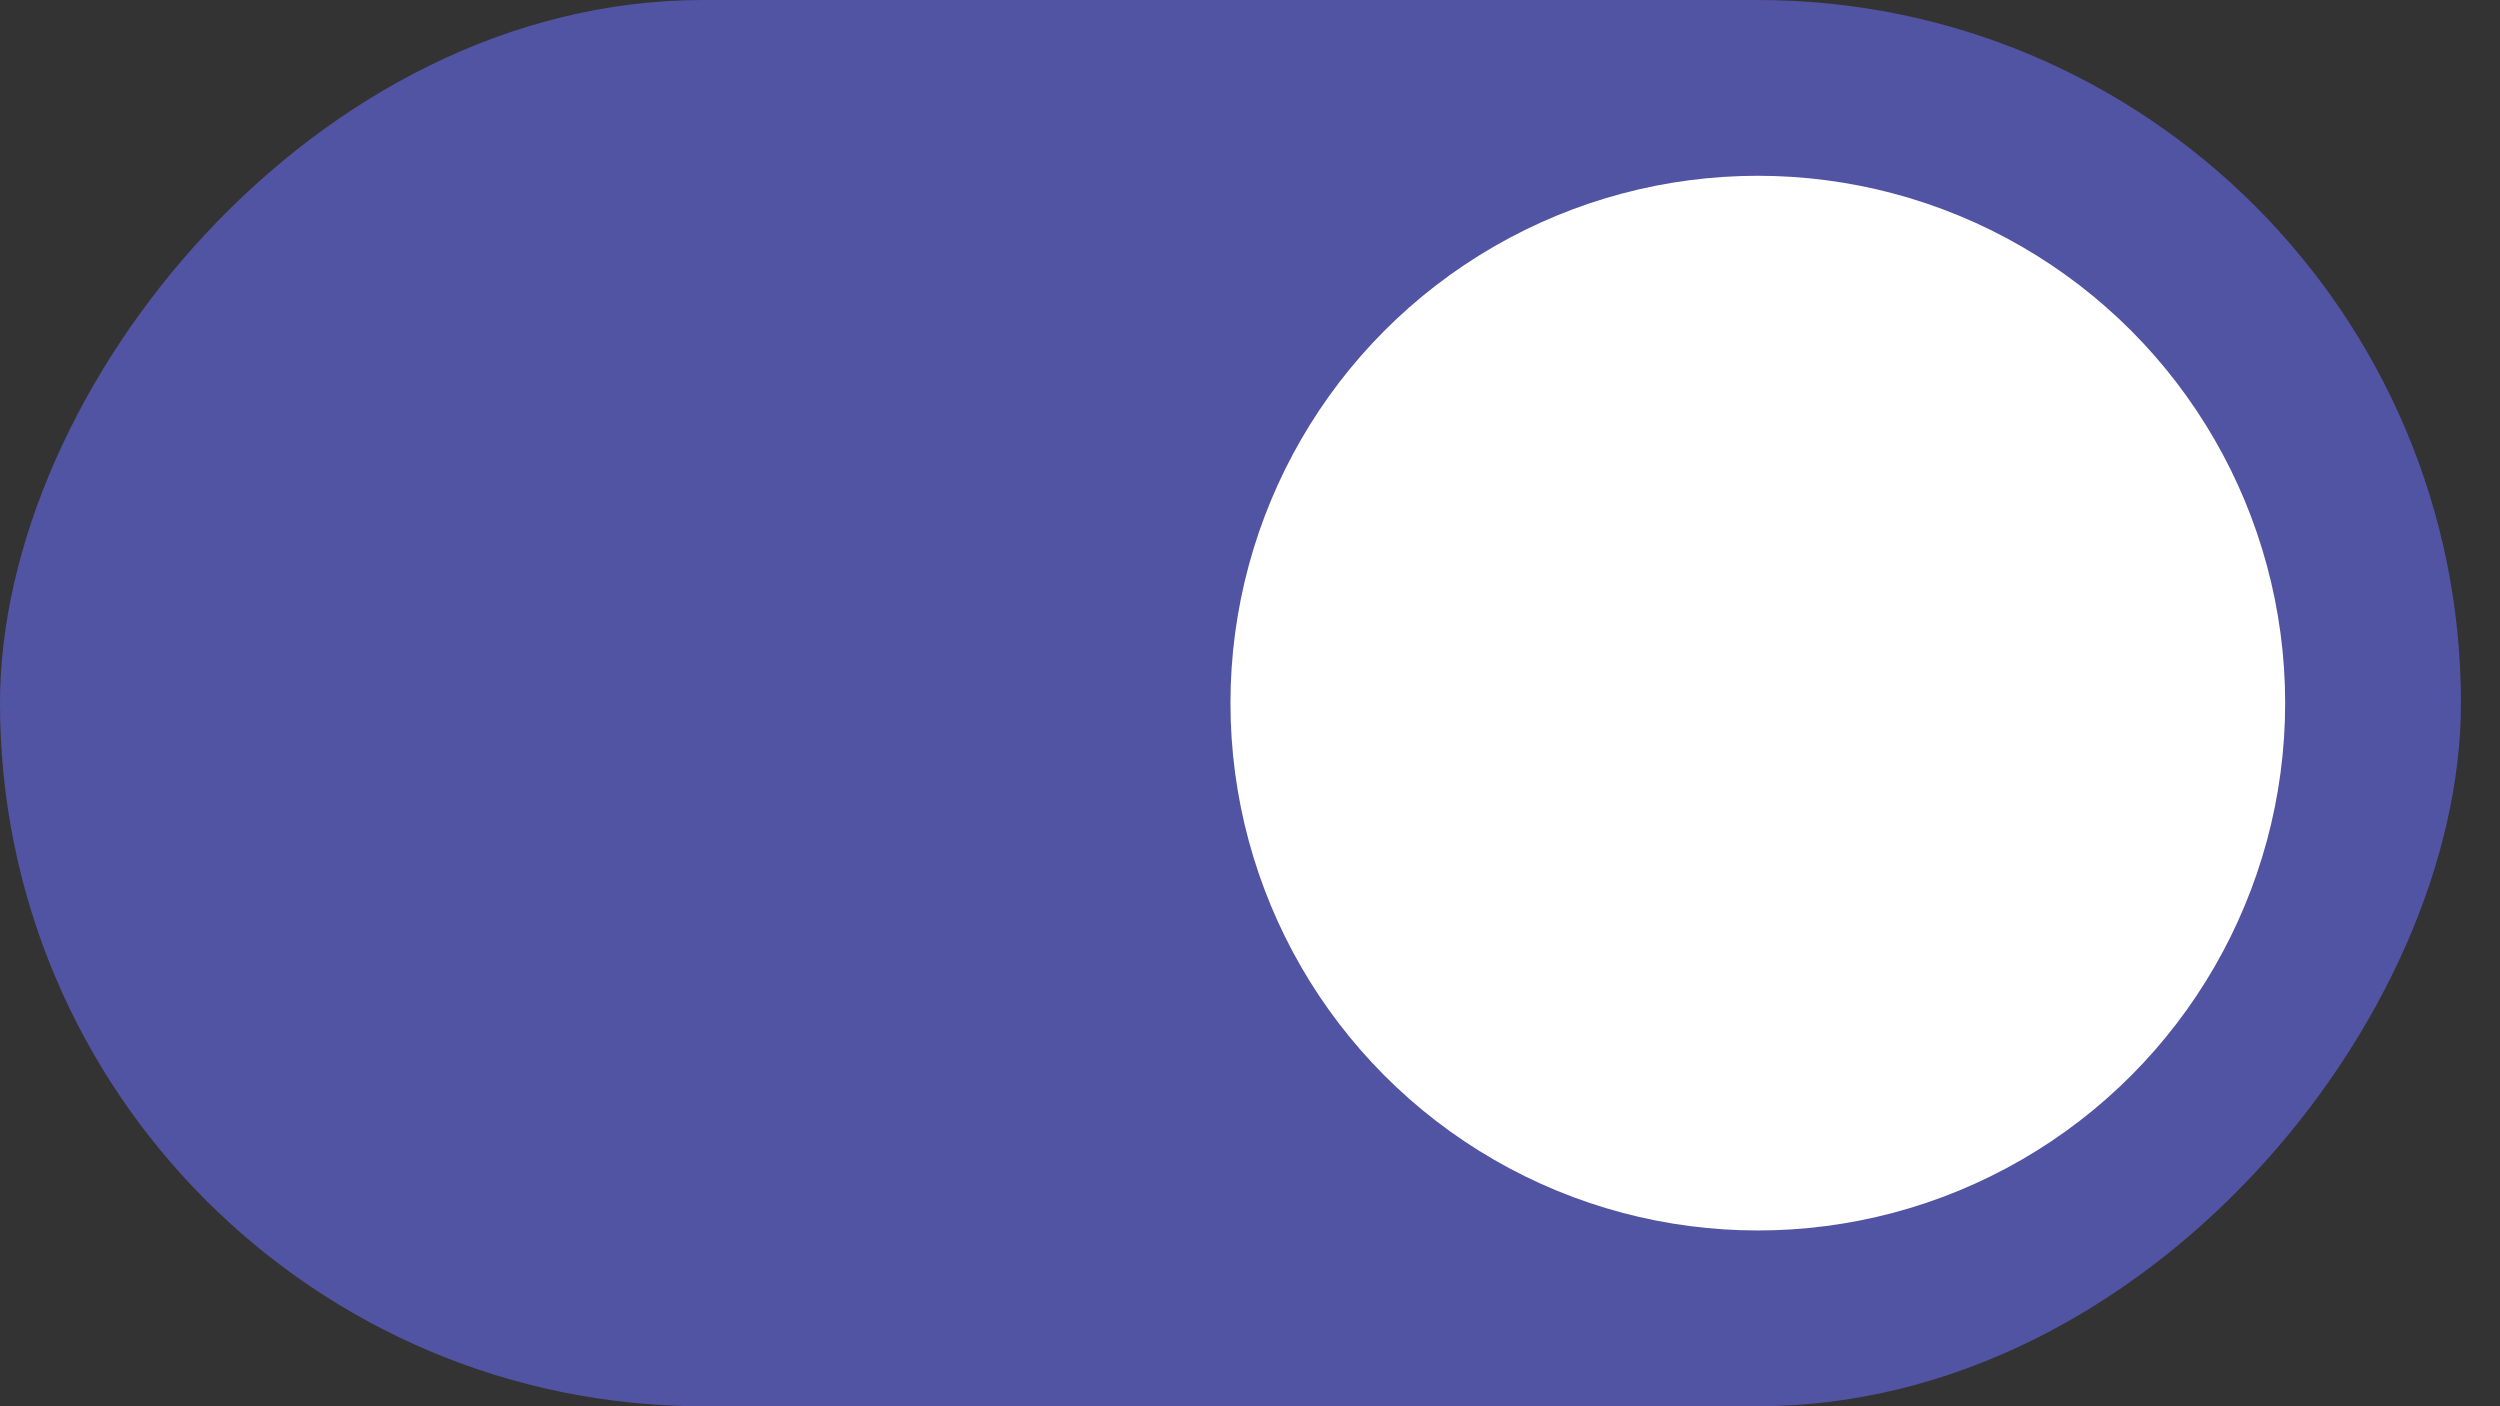 <svg width="32" height="18" viewBox="0 0 32 18" fill="none" xmlns="http://www.w3.org/2000/svg">
<rect x="0" y="0" width="32" height="18" fill="#333333" stroke="none"/>
<rect width="31.5" height="18" rx="9" transform="matrix(-1 0 0 1 31.5 0)" fill="#5154A2"/>
<circle r="6.75" transform="matrix(-1 0 0 1 22.5 9)" fill="white"/>
</svg>

